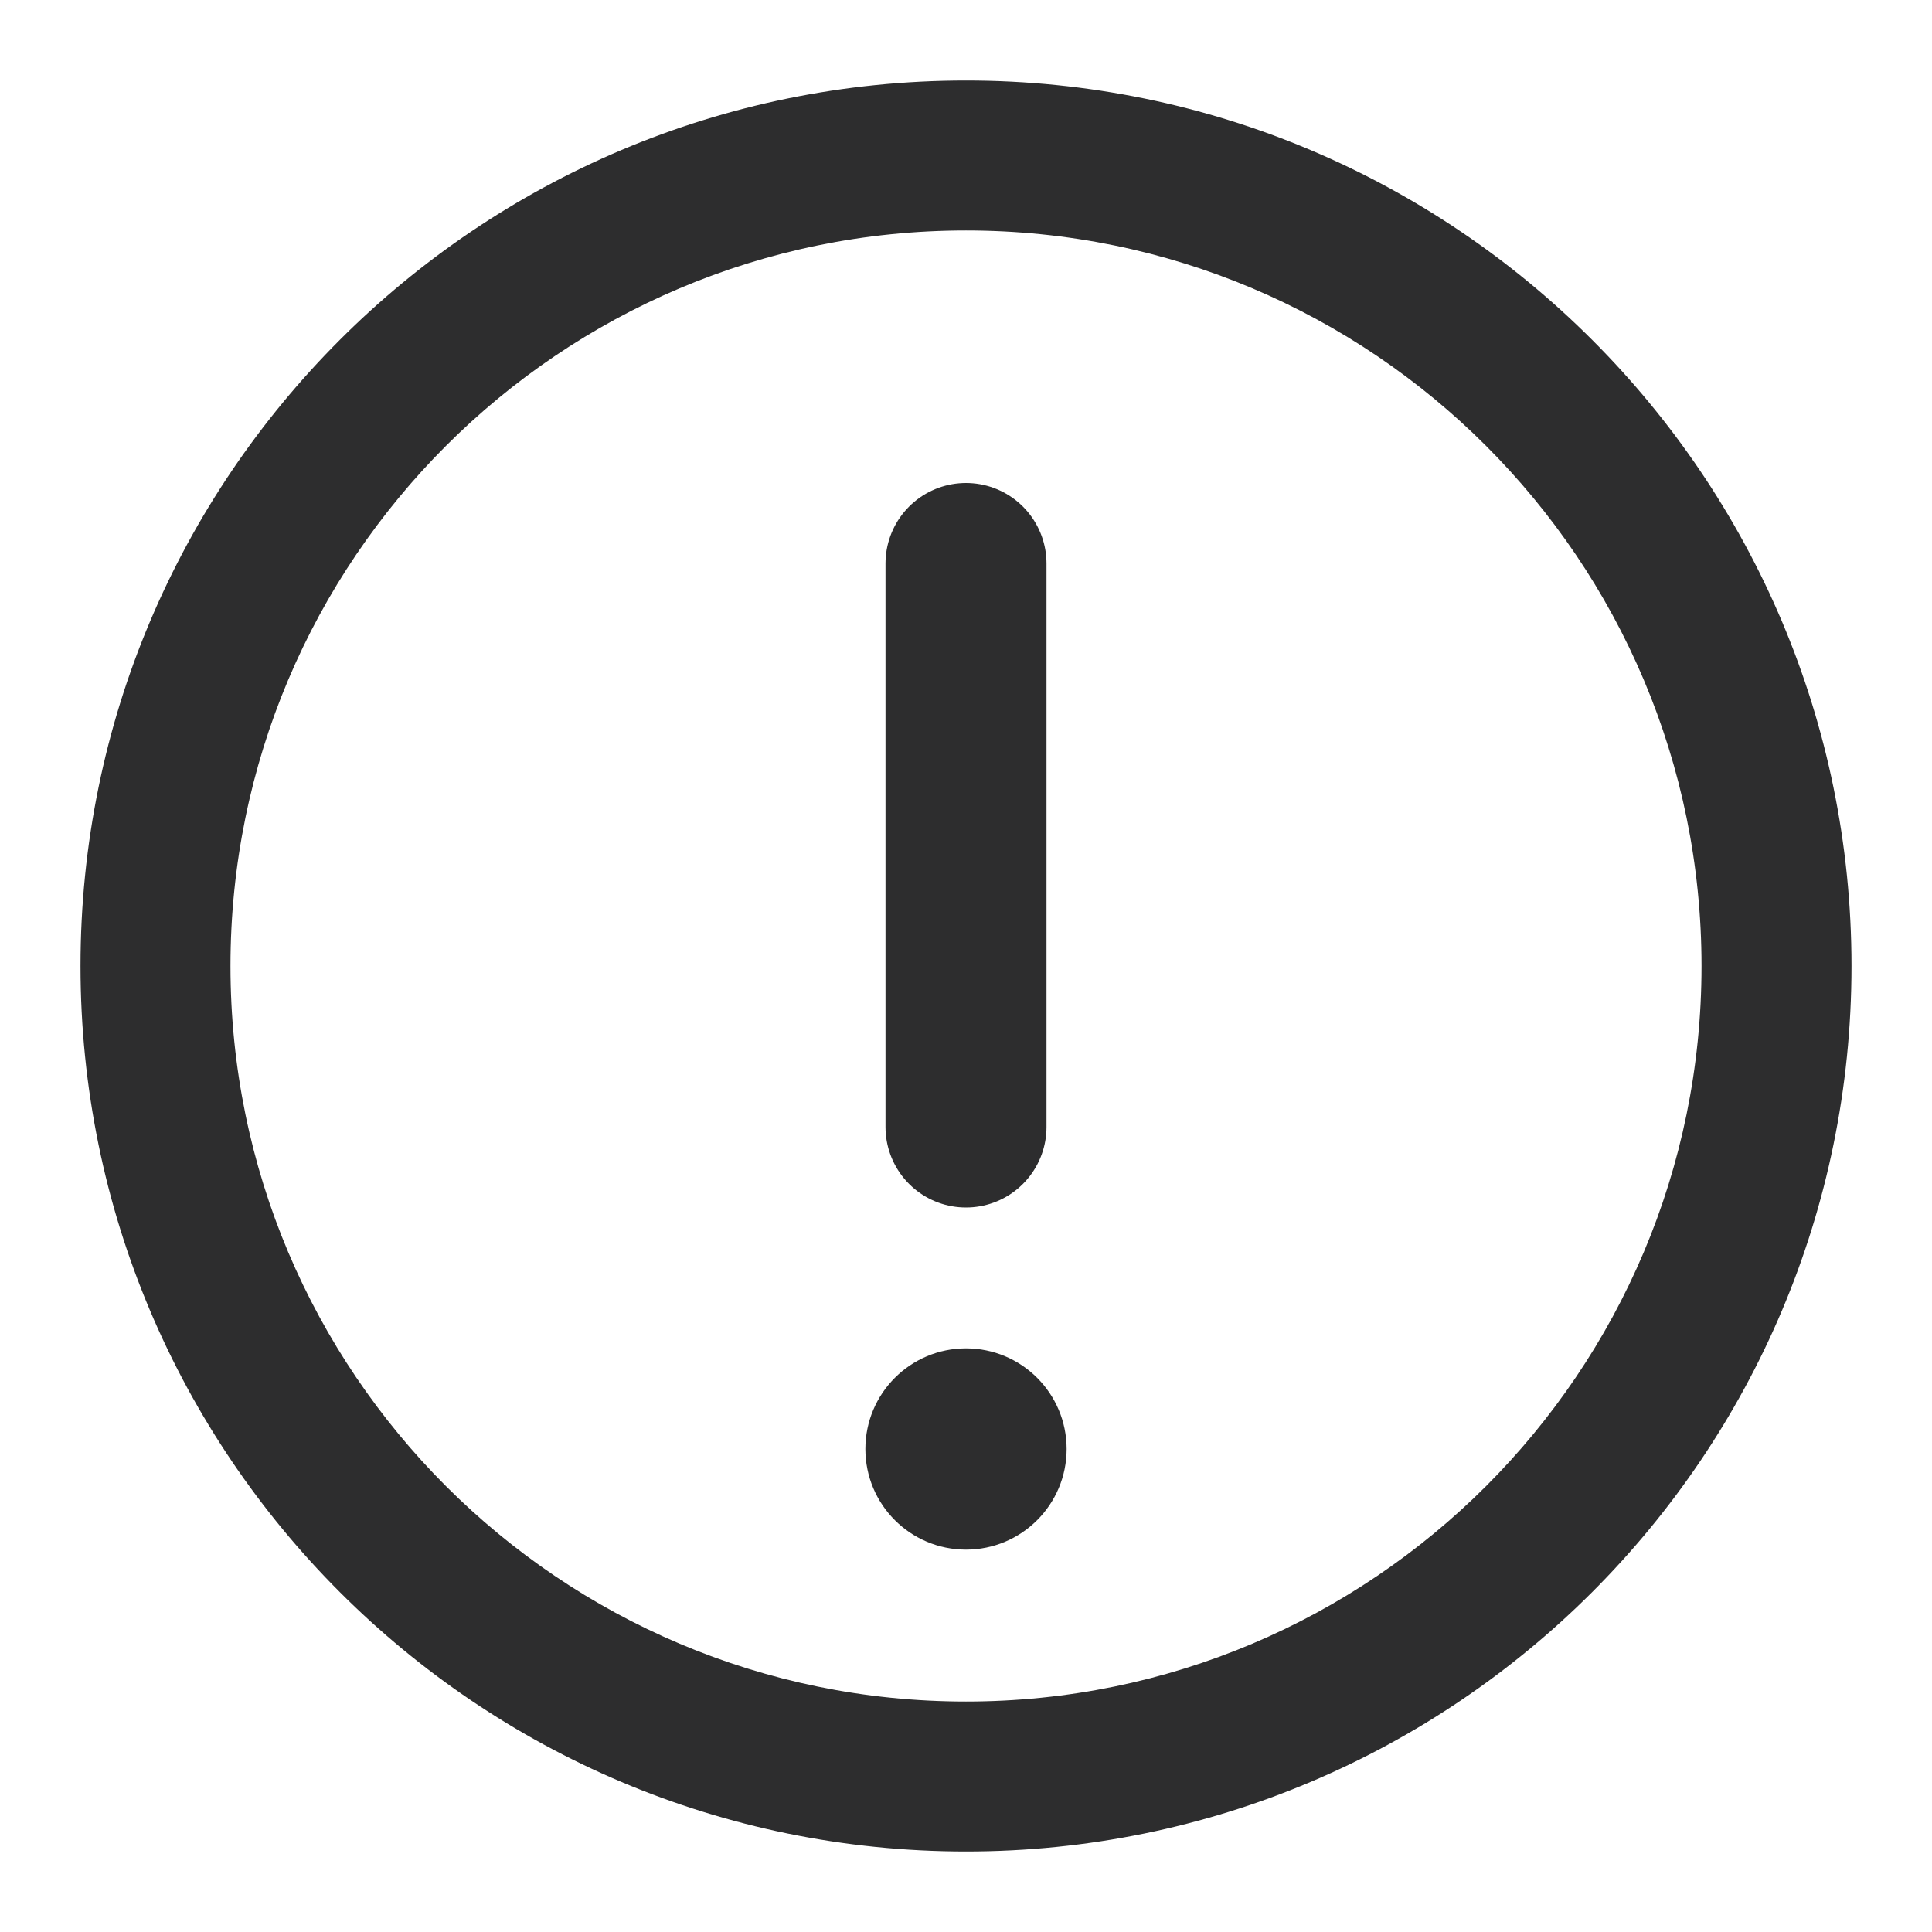 <svg width="24" height="24" viewBox="0 0 24 24" fill="none" xmlns="http://www.w3.org/2000/svg">
<path d="M23 12C23 18.075 18.075 23 12 23C5.925 23 1 18.075 1 12C1 5.925 5.925 1 12 1C18.075 1 23 5.925 23 12ZM2.863 12C2.863 17.046 6.954 21.137 12 21.137C17.046 21.137 21.137 17.046 21.137 12C21.137 6.954 17.046 2.863 12 2.863C6.954 2.863 2.863 6.954 2.863 12Z" fill="#2D2D2E"/>
<line x1="12" y1="7" x2="12" y2="14" stroke="#2D2D2E" stroke-width="2" stroke-linecap="round"/>
<circle cx="12" cy="18" r="1" fill="#2D2D2E" stroke="#2D2D2E" stroke-width="0.5"/>
</svg>

